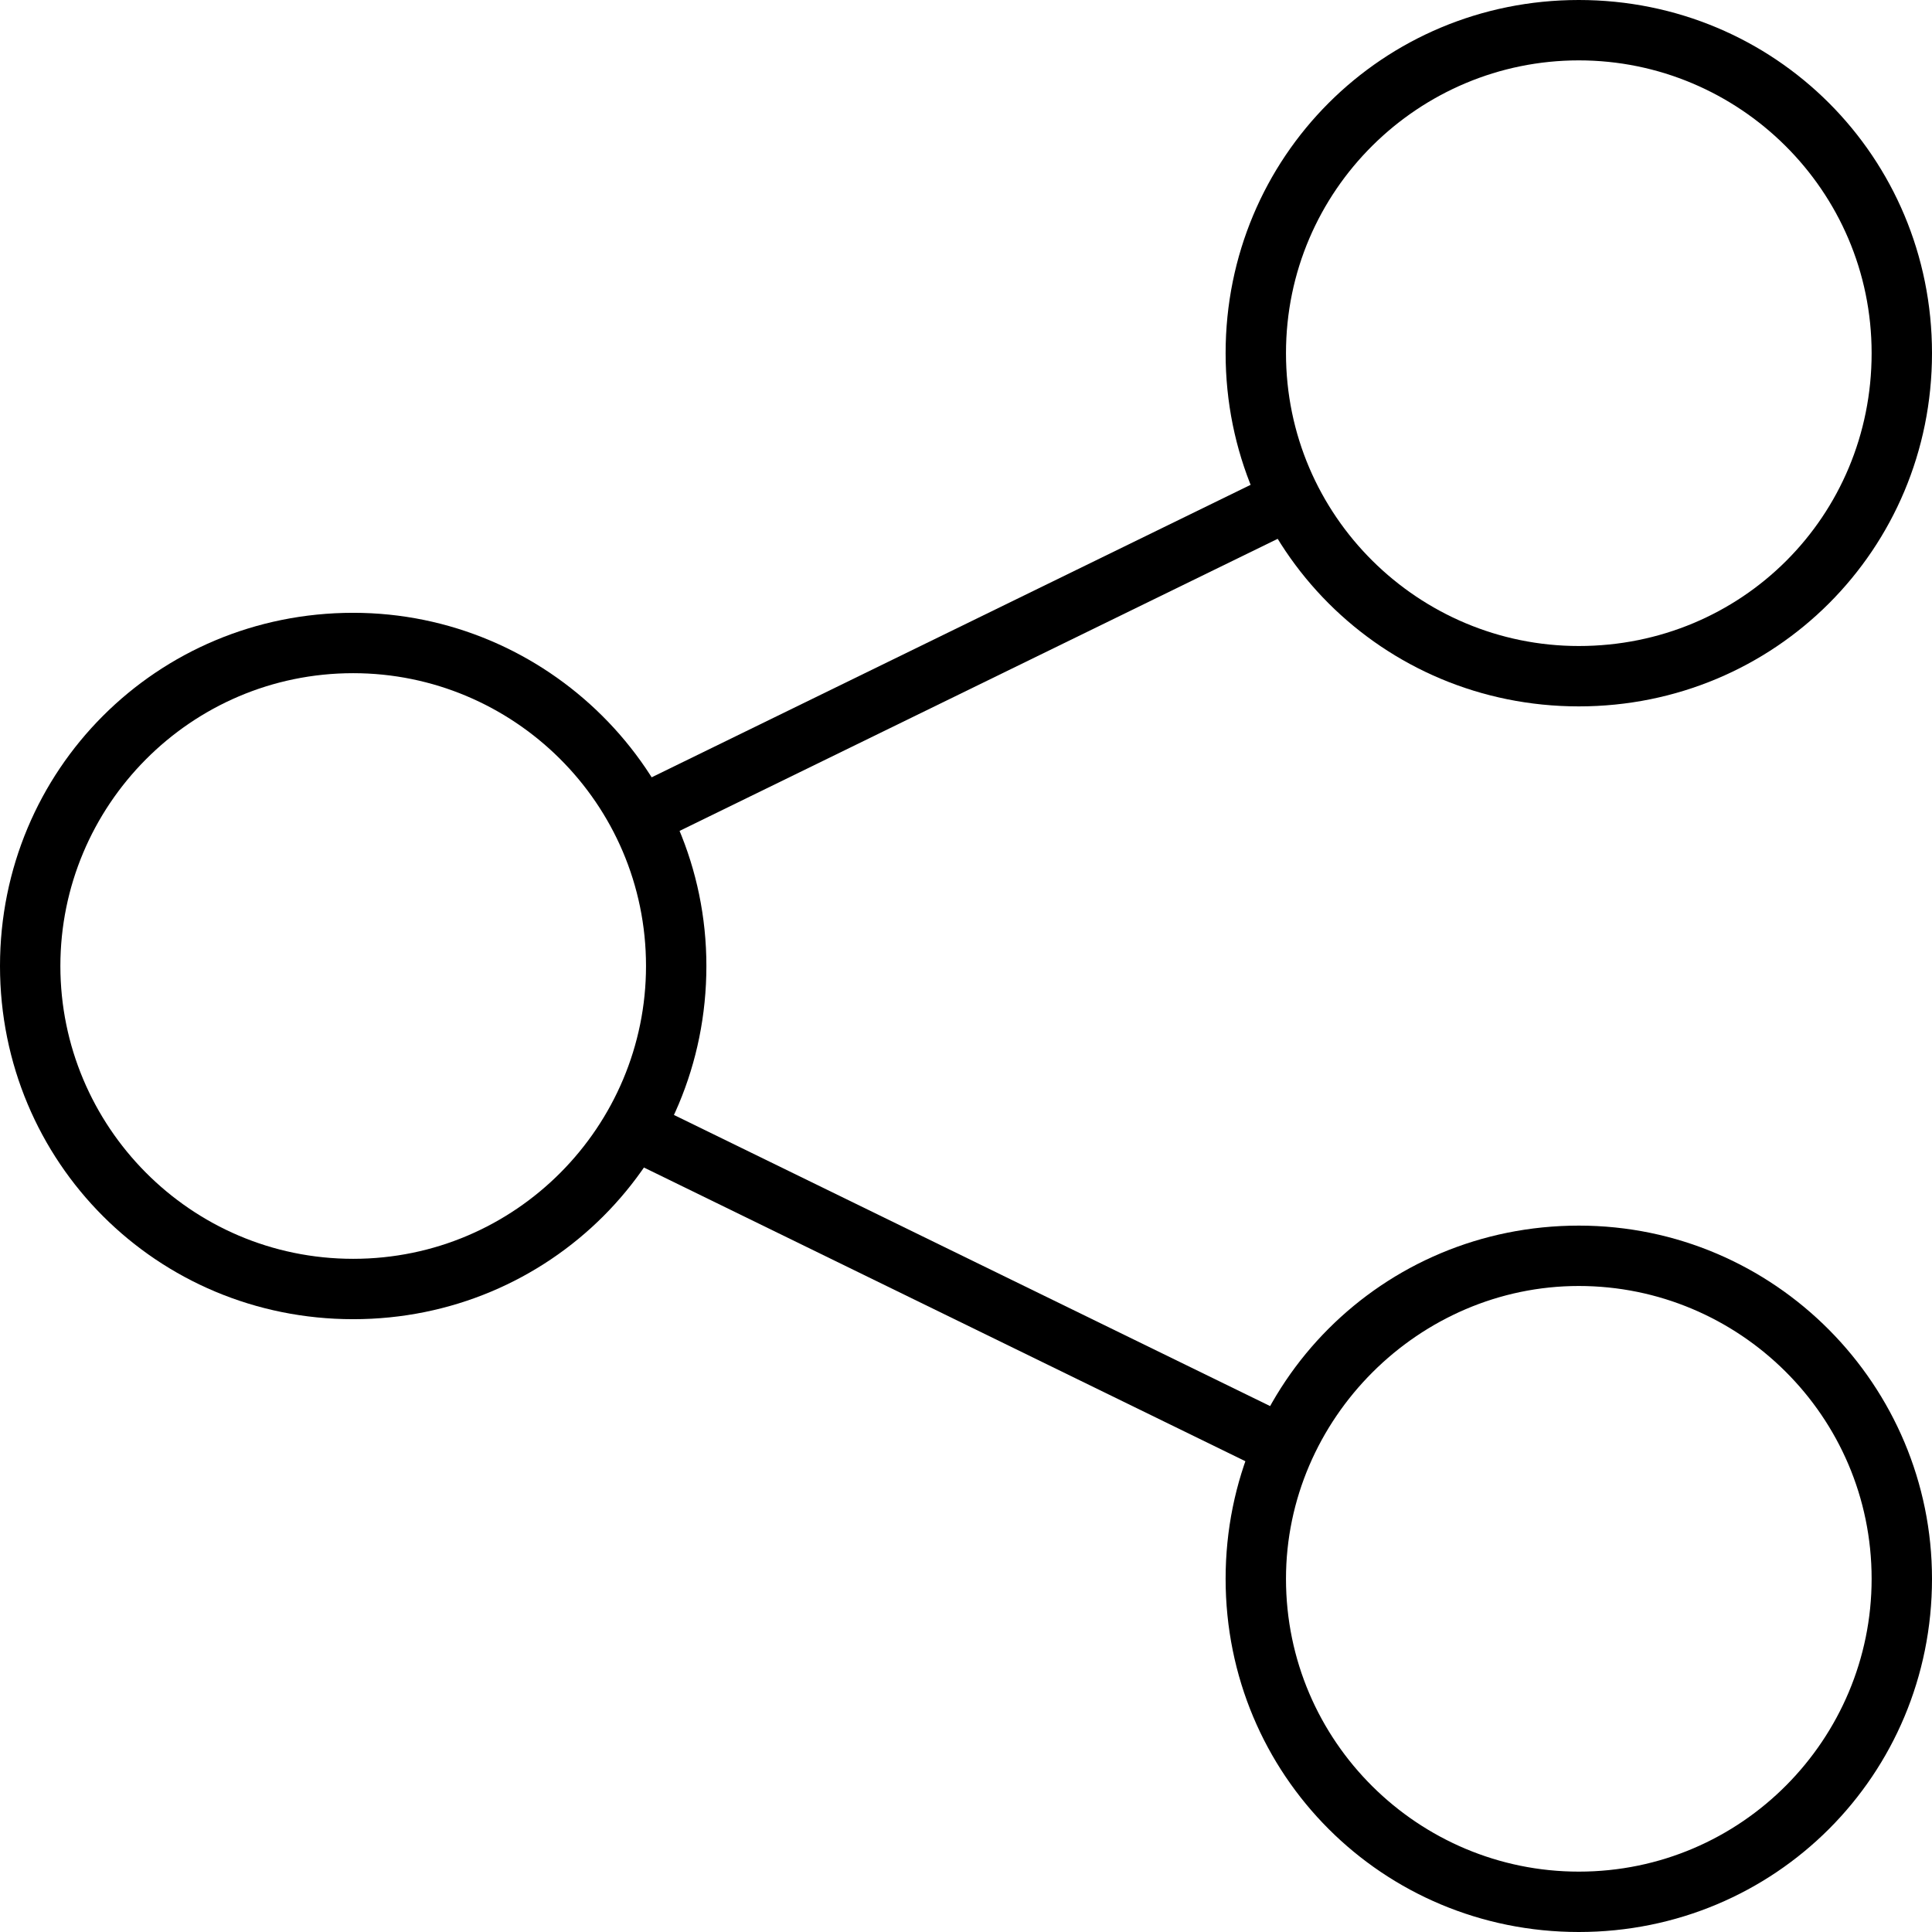 <svg xmlns="http://www.w3.org/2000/svg" xmlns:xlink="http://www.w3.org/1999/xlink" version="1.1" x="0px" y="0px" viewBox="0 0 64 64" enable-background="new 0 0 64 64" xml:space="preserve"><g><g><path fill="#000000" d="M11.7,22.3c5.3,0,9.7,4.3,9.7,9.7c0,5.3-4.3,9.7-9.7,9.7C6.3,41.7,2,37.3,2,32C2,26.7,6.3,22.3,11.7,22.3     M11.7,20.3C5.2,20.3,0,25.5,0,32s5.2,11.7,11.7,11.7S23.4,38.5,23.4,32S18.1,20.3,11.7,20.3L11.7,20.3z"></path><path fill="#000000" d="M52.3,2c5.3,0,9.7,4.3,9.7,9.7s-4.3,9.7-9.7,9.7c-5.3,0-9.7-4.3-9.7-9.7S47,2,52.3,2 M52.3,0    c-6.5,0-11.7,5.2-11.7,11.7s5.2,11.7,11.7,11.7c6.5,0,11.7-5.2,11.7-11.7S58.8,0,52.3,0L52.3,0z"></path><path fill="#000000" d="M52.3,42.6c5.3,0,9.7,4.3,9.7,9.7c0,5.3-4.3,9.7-9.7,9.7c-5.3,0-9.7-4.3-9.7-9.7    C42.6,47,47,42.6,52.3,42.6 M52.3,40.6c-6.5,0-11.7,5.2-11.7,11.7c0,6.5,5.2,11.7,11.7,11.7C58.8,64,64,58.8,64,52.3    C64,45.9,58.8,40.6,52.3,40.6L52.3,40.6z"></path><rect x="30.7" y="9.7" transform="matrix(0.439 0.899 -0.899 0.439 37.484 -16.194)" fill="#000000" width="2" height="24.4"></rect><rect x="19.5" y="41.6" transform="matrix(0.899 0.439 -0.439 0.899 21.907 -9.586)" fill="#000000" width="24.4" height="2"></rect></g></g></svg>